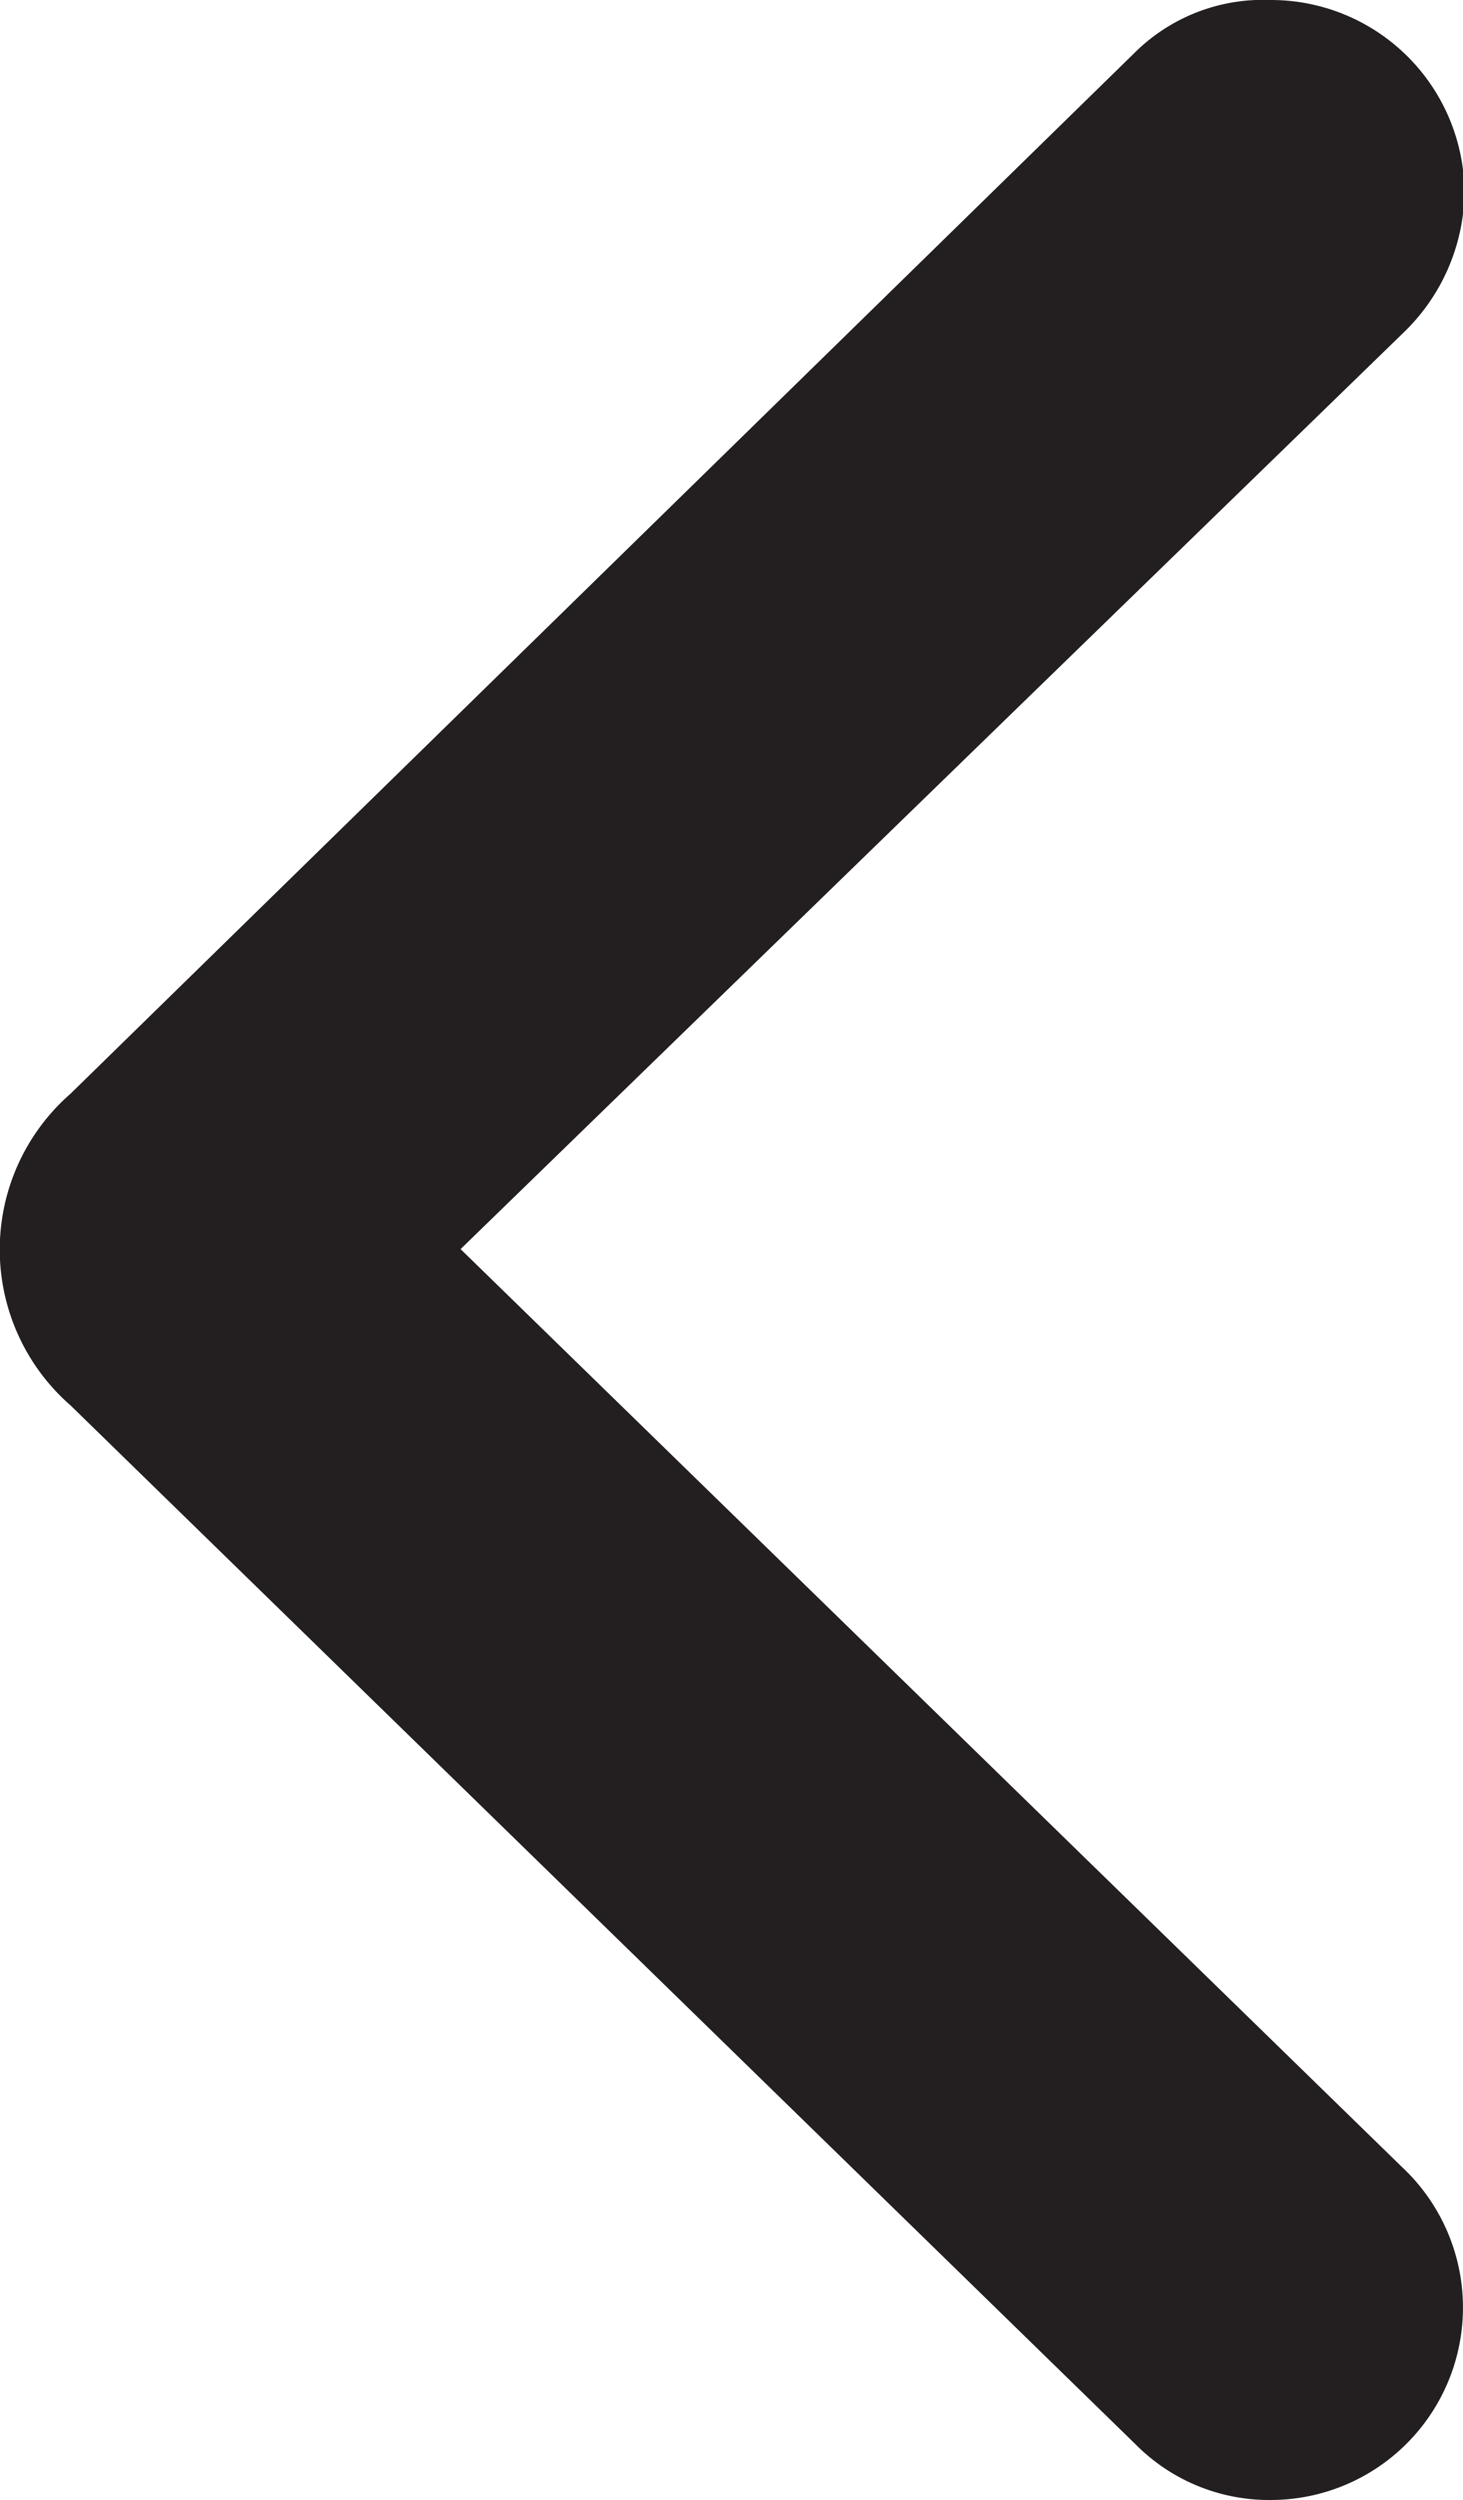 <svg xmlns="http://www.w3.org/2000/svg" viewBox="0 0 49.52 84.58"><defs><style>.cls-1{fill:#231f20;}</style></defs><title>chevron.left.black</title><g id="Layer_2" data-name="Layer 2"><g id="Layer_1-2" data-name="Layer 1"><path class="cls-1" d="M2.39,47.55A7,7,0,0,1,2.39,37l36-35.2A6.17,6.17,0,0,1,43,0a6.55,6.55,0,0,1,6.57,6.52,6.71,6.71,0,0,1-2.07,4.74l-31.91,31L47.45,73.31A6.51,6.51,0,0,1,43,84.58a6.36,6.36,0,0,1-4.56-1.88Z"/></g></g></svg>